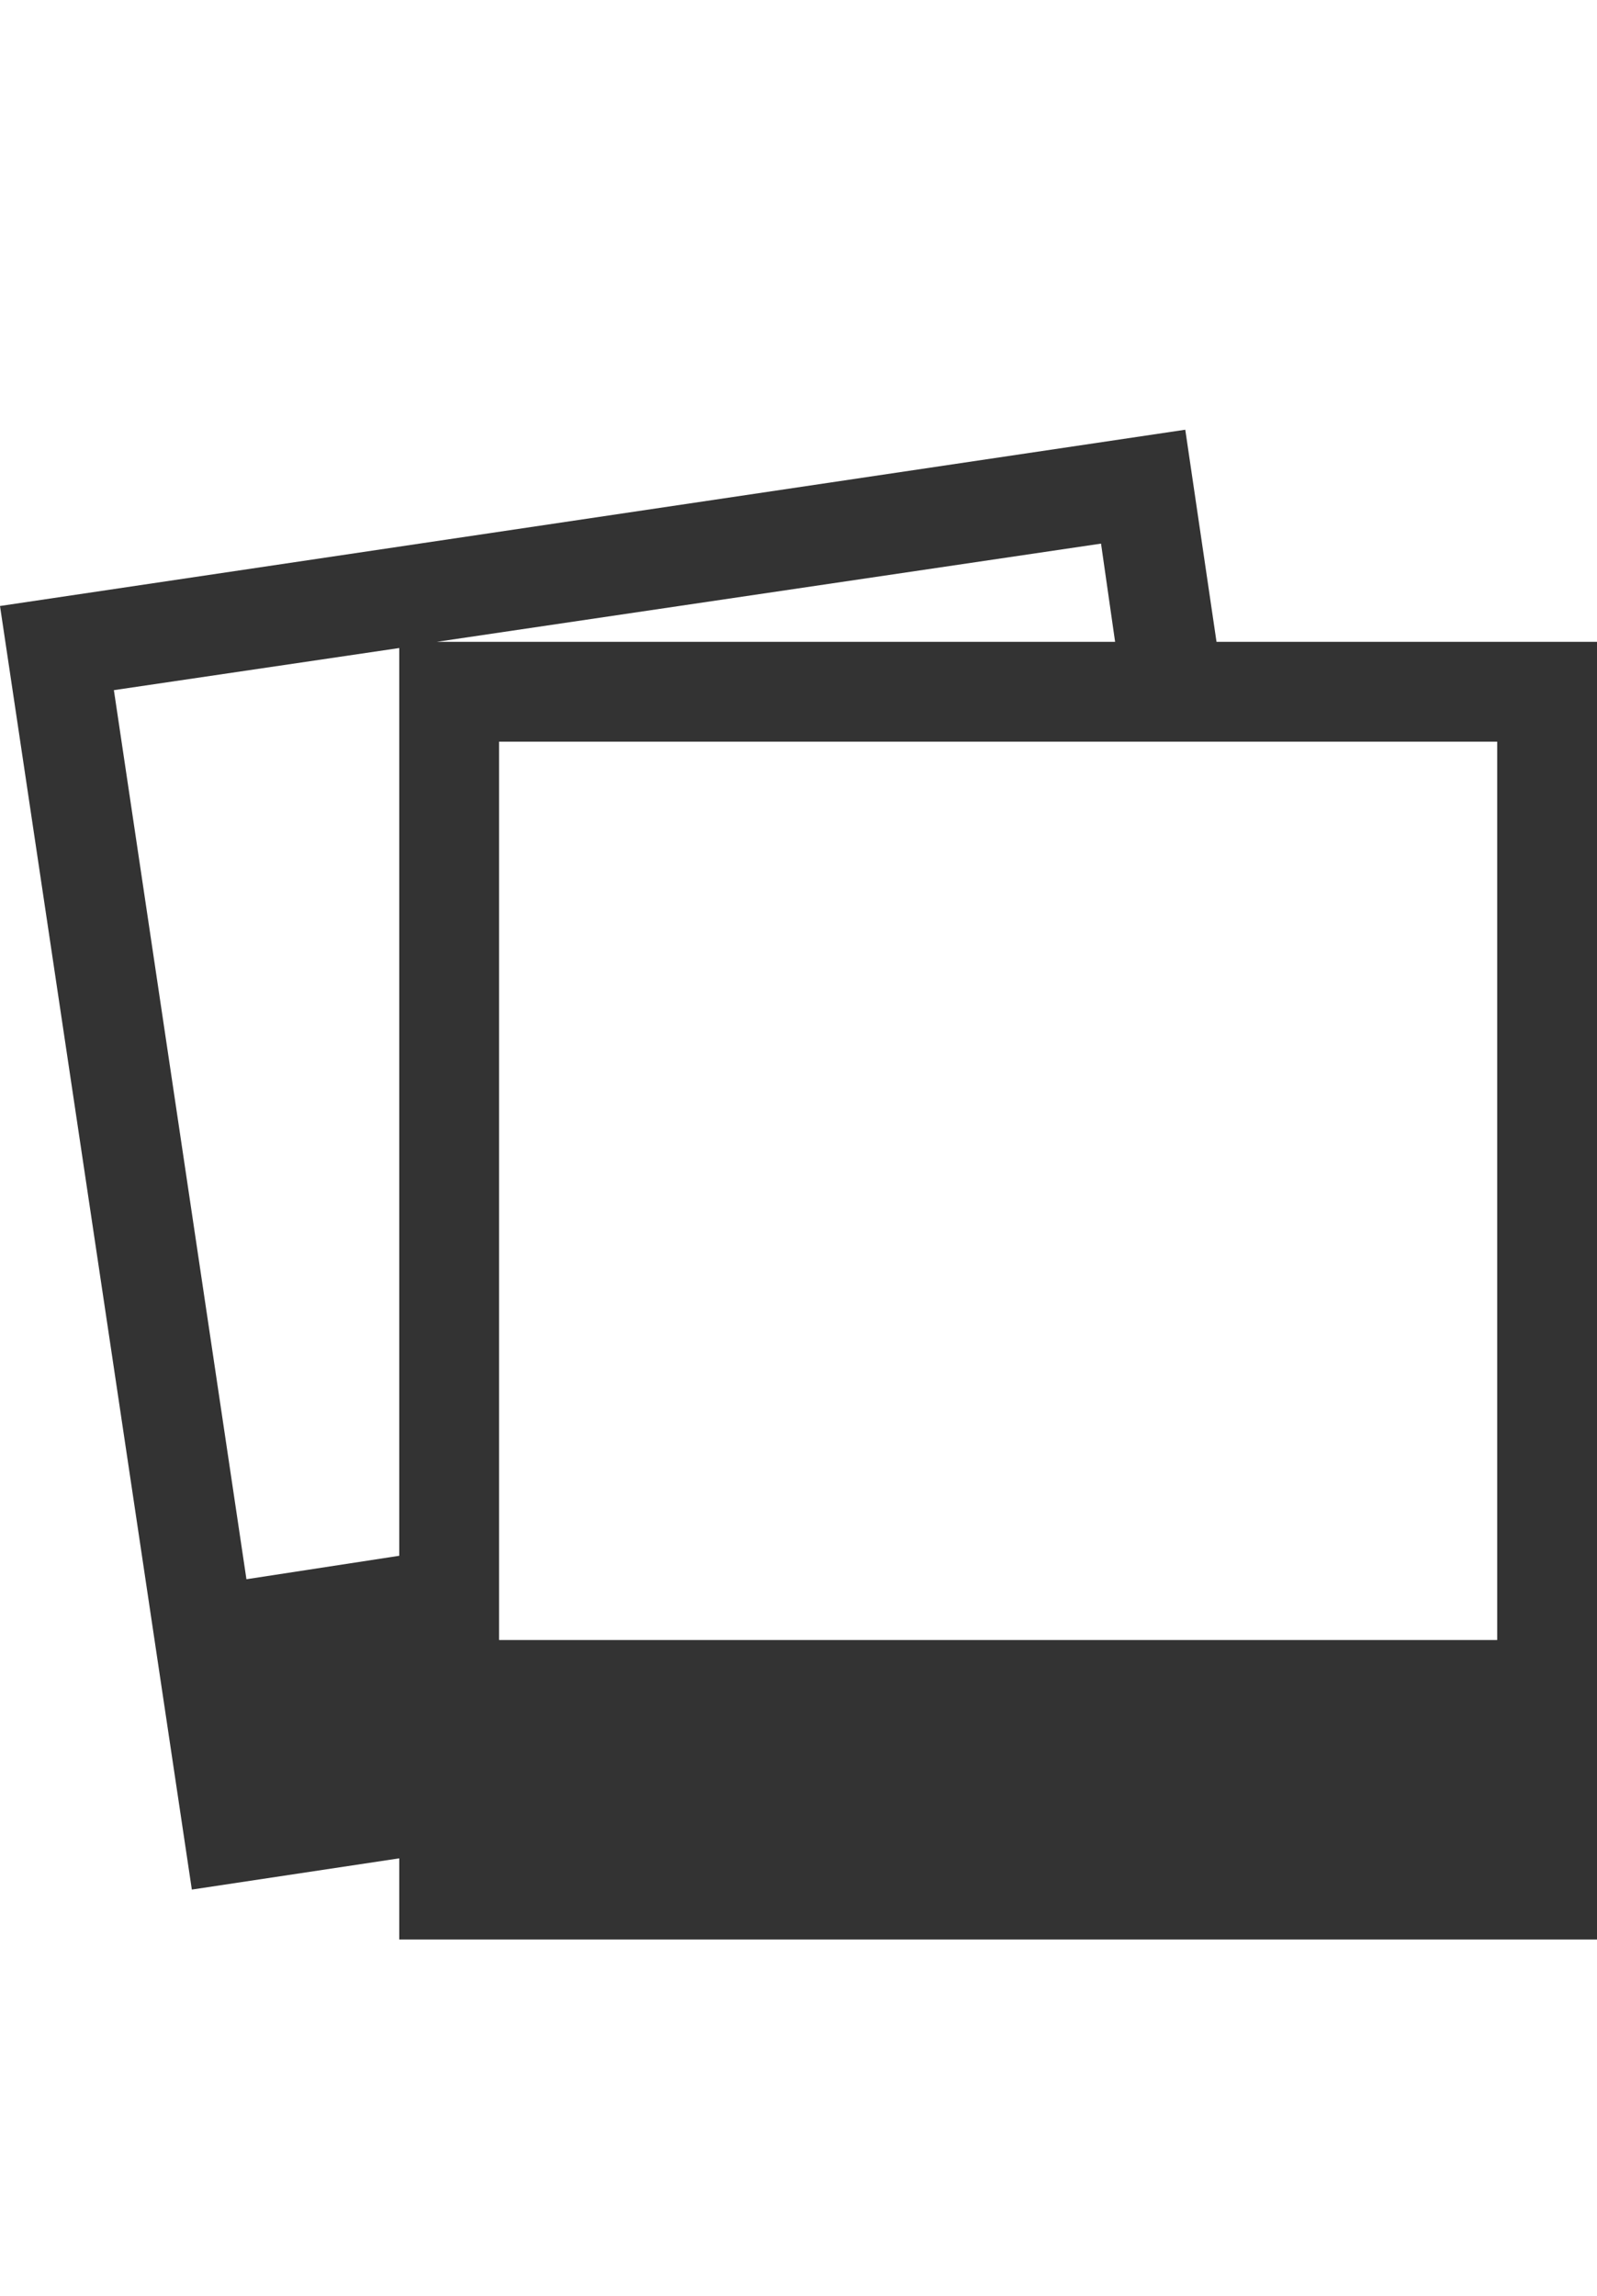 <svg width="16" height="23" viewBox="0 0 16 23" fill="none" xmlns="http://www.w3.org/2000/svg">
<path d="M4 6.43V19.43H16V6.43H4ZM15 16.43H5V7.43H15V16.43ZM4 15.586L2.469 15.821L1.141 6.914L4 6.492V6.43H4.375L11.031 5.446L11.172 6.43H12.188L11.875 4.305L0 6.071L1.922 18.93L4 18.617V15.586Z" fill="#333333"/>
</svg>
